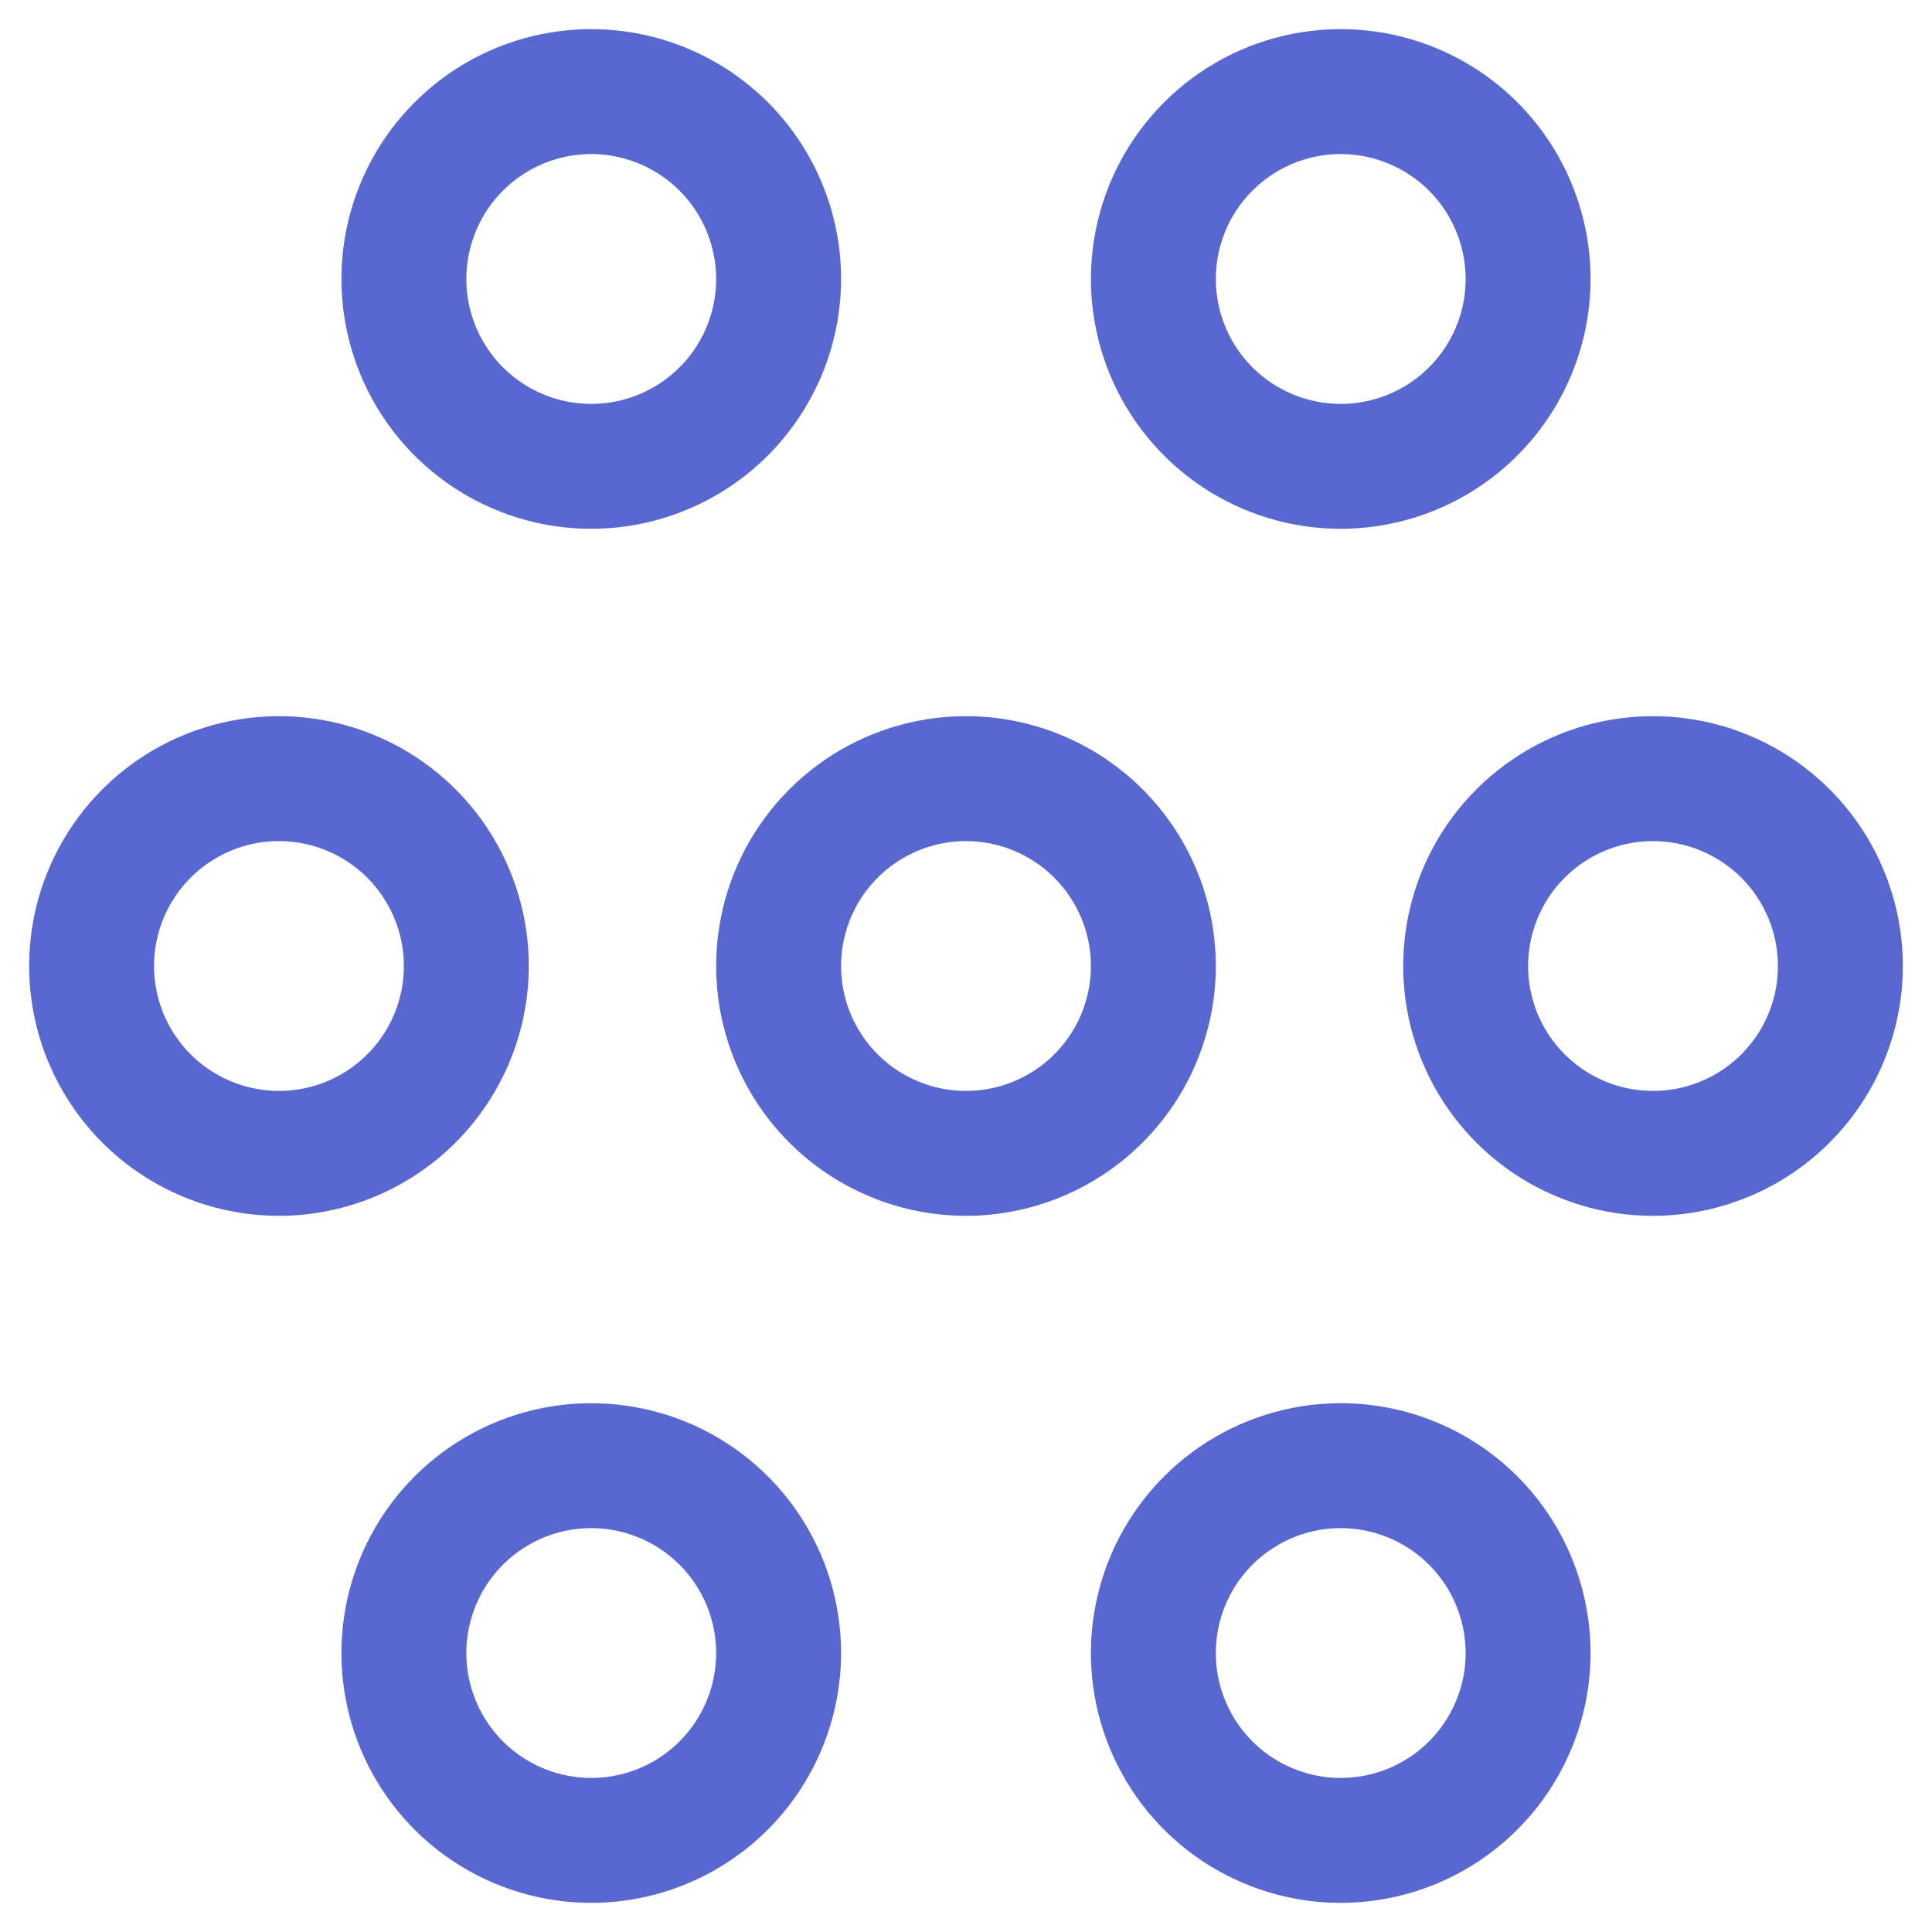 <svg width="58" height="58" viewBox="0 0 58 58" fill="none" xmlns="http://www.w3.org/2000/svg">
<path d="M29 36.5C27.517 36.5 26.067 36.06 24.833 35.236C23.6 34.412 22.639 33.241 22.071 31.87C21.503 30.5 21.355 28.992 21.644 27.537C21.933 26.082 22.648 24.746 23.697 23.697C24.746 22.648 26.082 21.933 27.537 21.644C28.992 21.355 30.5 21.503 31.87 22.071C33.241 22.639 34.412 23.6 35.236 24.833C36.06 26.067 36.5 27.517 36.5 29C36.498 30.988 35.707 32.895 34.301 34.301C32.895 35.707 30.988 36.498 29 36.5ZM29 25.25C28.258 25.25 27.533 25.47 26.917 25.882C26.3 26.294 25.819 26.88 25.535 27.565C25.252 28.25 25.177 29.004 25.322 29.732C25.467 30.459 25.824 31.127 26.348 31.652C26.873 32.176 27.541 32.533 28.268 32.678C28.996 32.823 29.75 32.748 30.435 32.465C31.12 32.181 31.706 31.7 32.118 31.083C32.53 30.467 32.75 29.742 32.75 29C32.749 28.006 32.354 27.052 31.651 26.349C30.948 25.646 29.994 25.251 29 25.25ZM8.375 36.5C6.892 36.5 5.442 36.06 4.208 35.236C2.975 34.412 2.014 33.241 1.446 31.87C0.878 30.5 0.73 28.992 1.019 27.537C1.308 26.082 2.023 24.746 3.072 23.697C4.121 22.648 5.457 21.933 6.912 21.644C8.367 21.355 9.875 21.503 11.245 22.071C12.616 22.639 13.787 23.6 14.611 24.833C15.435 26.067 15.875 27.517 15.875 29C15.873 30.988 15.082 32.895 13.676 34.301C12.27 35.707 10.363 36.498 8.375 36.5ZM8.375 25.25C7.633 25.25 6.908 25.47 6.292 25.882C5.675 26.294 5.194 26.88 4.91 27.565C4.627 28.25 4.552 29.004 4.697 29.732C4.842 30.459 5.199 31.127 5.723 31.652C6.248 32.176 6.916 32.533 7.643 32.678C8.371 32.823 9.125 32.748 9.81 32.465C10.495 32.181 11.081 31.7 11.493 31.083C11.905 30.467 12.125 29.742 12.125 29C12.124 28.006 11.729 27.052 11.026 26.349C10.322 25.646 9.369 25.251 8.375 25.25ZM17.75 57.125C16.267 57.125 14.817 56.685 13.583 55.861C12.35 55.037 11.389 53.866 10.821 52.495C10.253 51.125 10.105 49.617 10.394 48.162C10.684 46.707 11.398 45.371 12.447 44.322C13.496 43.273 14.832 42.559 16.287 42.269C17.742 41.98 19.25 42.128 20.62 42.696C21.991 43.264 23.162 44.225 23.986 45.458C24.81 46.692 25.25 48.142 25.25 49.625C25.247 51.613 24.456 53.52 23.051 54.926C21.645 56.332 19.738 57.123 17.75 57.125ZM17.75 45.875C17.008 45.875 16.283 46.095 15.667 46.507C15.05 46.919 14.569 47.505 14.286 48.19C14.002 48.875 13.927 49.629 14.072 50.357C14.217 51.084 14.574 51.752 15.098 52.277C15.623 52.801 16.291 53.158 17.018 53.303C17.746 53.448 18.5 53.373 19.185 53.09C19.87 52.806 20.456 52.325 20.868 51.708C21.28 51.092 21.5 50.367 21.5 49.625C21.499 48.631 21.104 47.678 20.401 46.974C19.698 46.271 18.744 45.876 17.75 45.875ZM40.25 57.125C38.767 57.125 37.317 56.685 36.083 55.861C34.85 55.037 33.889 53.866 33.321 52.495C32.753 51.125 32.605 49.617 32.894 48.162C33.184 46.707 33.898 45.371 34.947 44.322C35.996 43.273 37.332 42.559 38.787 42.269C40.242 41.98 41.75 42.128 43.12 42.696C44.491 43.264 45.662 44.225 46.486 45.458C47.31 46.692 47.75 48.142 47.75 49.625C47.748 51.613 46.957 53.52 45.551 54.926C44.145 56.332 42.238 57.123 40.25 57.125ZM40.25 45.875C39.508 45.875 38.783 46.095 38.167 46.507C37.55 46.919 37.069 47.505 36.785 48.19C36.502 48.875 36.427 49.629 36.572 50.357C36.717 51.084 37.074 51.752 37.598 52.277C38.123 52.801 38.791 53.158 39.518 53.303C40.246 53.448 41 53.373 41.685 53.09C42.37 52.806 42.956 52.325 43.368 51.708C43.78 51.092 44 50.367 44 49.625C43.999 48.631 43.604 47.678 42.901 46.974C42.197 46.271 41.244 45.876 40.25 45.875ZM49.625 36.5C48.142 36.5 46.692 36.06 45.458 35.236C44.225 34.412 43.264 33.241 42.696 31.87C42.128 30.5 41.98 28.992 42.269 27.537C42.559 26.082 43.273 24.746 44.322 23.697C45.371 22.648 46.707 21.933 48.162 21.644C49.617 21.355 51.125 21.503 52.495 22.071C53.866 22.639 55.037 23.6 55.861 24.833C56.685 26.067 57.125 27.517 57.125 29C57.123 30.988 56.332 32.895 54.926 34.301C53.52 35.707 51.613 36.498 49.625 36.5ZM49.625 25.25C48.883 25.25 48.158 25.47 47.542 25.882C46.925 26.294 46.444 26.88 46.16 27.565C45.877 28.25 45.802 29.004 45.947 29.732C46.092 30.459 46.449 31.127 46.973 31.652C47.498 32.176 48.166 32.533 48.893 32.678C49.621 32.823 50.375 32.748 51.06 32.465C51.745 32.181 52.331 31.7 52.743 31.083C53.155 30.467 53.375 29.742 53.375 29C53.374 28.006 52.979 27.052 52.276 26.349C51.572 25.646 50.619 25.251 49.625 25.25ZM40.25 15.875C38.767 15.875 37.317 15.435 36.083 14.611C34.85 13.787 33.889 12.616 33.321 11.245C32.753 9.875 32.605 8.367 32.894 6.912C33.184 5.457 33.898 4.121 34.947 3.072C35.996 2.023 37.332 1.308 38.787 1.019C40.242 0.73 41.75 0.878 43.12 1.446C44.491 2.014 45.662 2.975 46.486 4.208C47.31 5.442 47.75 6.892 47.75 8.375C47.748 10.363 46.957 12.27 45.551 13.676C44.145 15.082 42.238 15.873 40.25 15.875ZM40.25 4.625C39.508 4.625 38.783 4.845 38.167 5.257C37.55 5.669 37.069 6.255 36.785 6.94C36.502 7.625 36.427 8.379 36.572 9.107C36.717 9.834 37.074 10.502 37.598 11.027C38.123 11.551 38.791 11.908 39.518 12.053C40.246 12.198 41 12.123 41.685 11.84C42.37 11.556 42.956 11.075 43.368 10.458C43.78 9.842 44 9.117 44 8.375C43.999 7.381 43.604 6.428 42.901 5.724C42.197 5.021 41.244 4.626 40.25 4.625ZM17.75 15.875C16.267 15.875 14.817 15.435 13.583 14.611C12.35 13.787 11.389 12.616 10.821 11.245C10.253 9.875 10.105 8.367 10.394 6.912C10.684 5.457 11.398 4.121 12.447 3.072C13.496 2.023 14.832 1.308 16.287 1.019C17.742 0.73 19.25 0.878 20.62 1.446C21.991 2.014 23.162 2.975 23.986 4.208C24.81 5.442 25.25 6.892 25.25 8.375C25.247 10.363 24.456 12.27 23.051 13.676C21.645 15.082 19.738 15.873 17.75 15.875ZM17.75 4.625C17.008 4.625 16.283 4.845 15.667 5.257C15.05 5.669 14.569 6.255 14.286 6.94C14.002 7.625 13.927 8.379 14.072 9.107C14.217 9.834 14.574 10.502 15.098 11.027C15.623 11.551 16.291 11.908 17.018 12.053C17.746 12.198 18.5 12.123 19.185 11.84C19.87 11.556 20.456 11.075 20.868 10.458C21.28 9.842 21.5 9.117 21.5 8.375C21.499 7.381 21.104 6.428 20.401 5.724C19.698 5.021 18.744 4.626 17.75 4.625Z" fill="#5967D1"/>
</svg>
